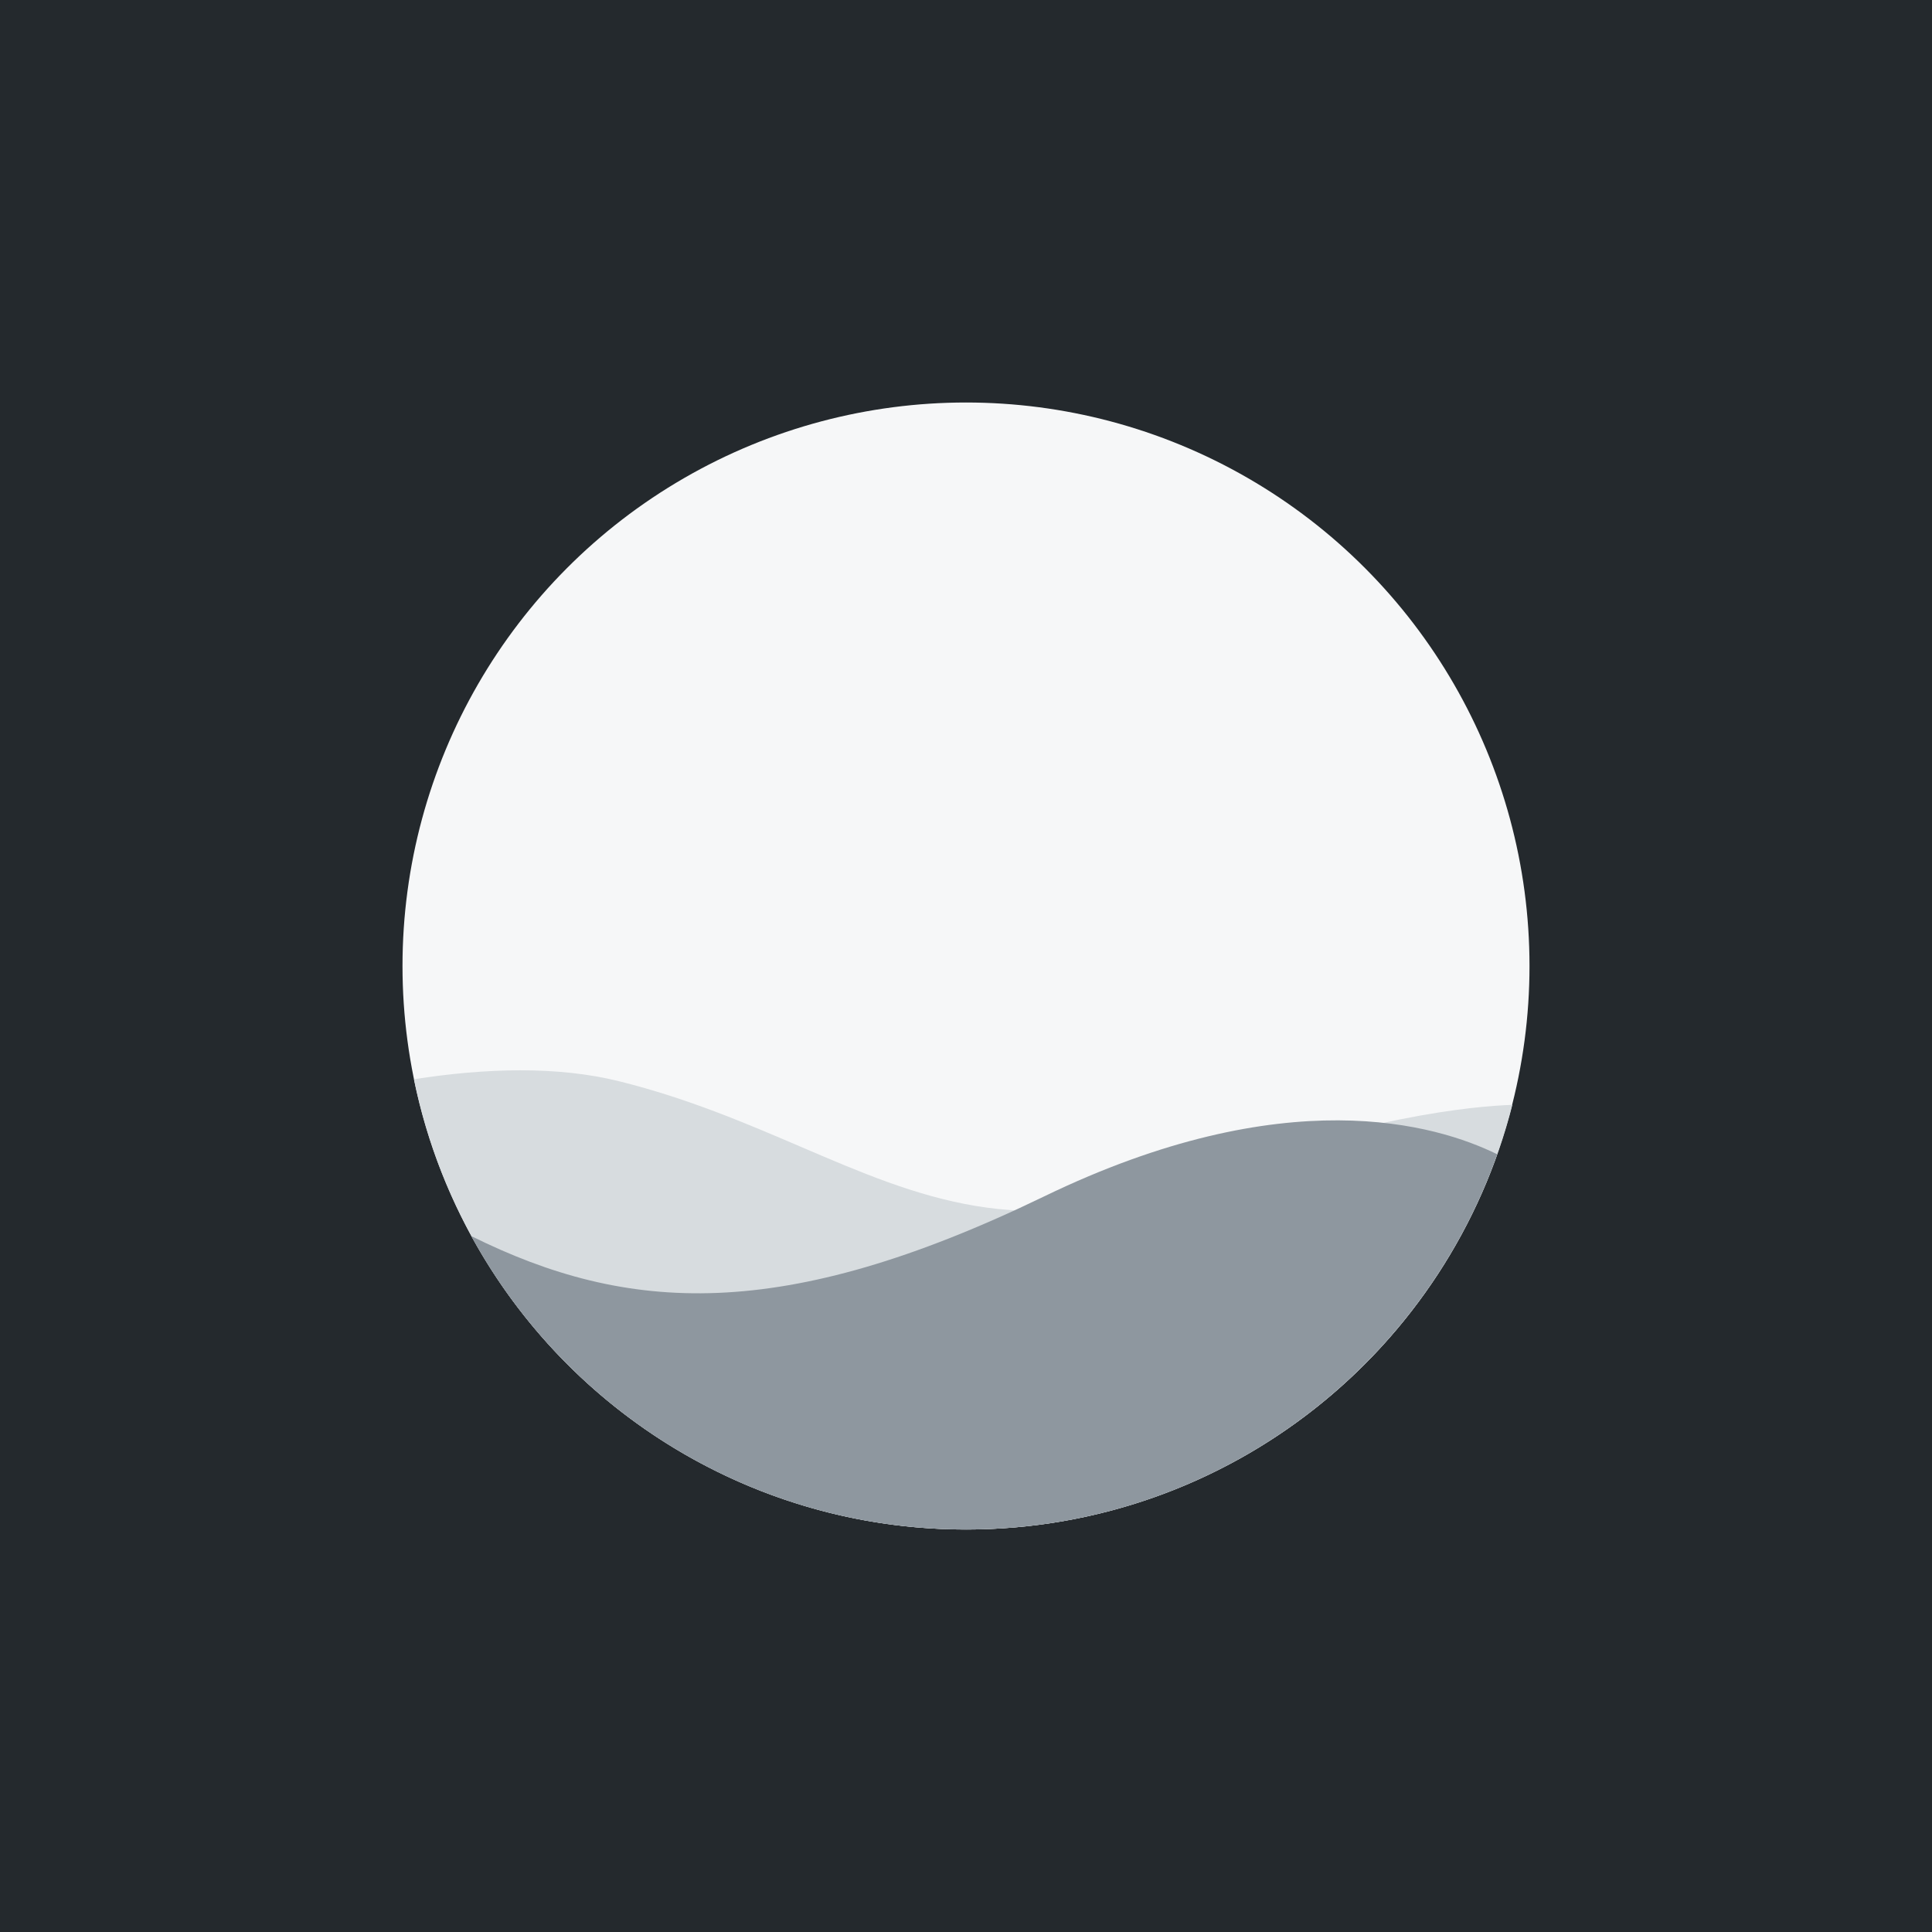 <svg xmlns="http://www.w3.org/2000/svg" viewBox="0 0 24 24">
  <path fill="#24292D" d="M0 0h24v24H0z" />
  <circle cx="12" cy="12" r="7" fill="#F6F7F8" />
  <path fill="#D7DCDF" fill-rule="evenodd" d="M18.787 13.725C18.019 16.757 15.272 19 12.001 19c-3.384 0-6.207-2.401-6.859-5.593.887-.139 1.785-.167 2.558.027.849.212 1.569.521 2.246.811 1.474.632 2.746 1.177 4.711.454 2.264-.832 3.647-.958 4.129-.974Z" clip-rule="evenodd" />
  <path fill="#8E979F" fill-rule="evenodd" d="M11.979 19c-2.642-.008-4.939-1.479-6.125-3.645 1.94.962 3.859 1.084 7.115-.492 2.999-1.452 4.876-.895 5.63-.524-.961 2.71-3.542 4.652-6.579 4.661h-.041Z" clip-rule="evenodd" />
</svg>